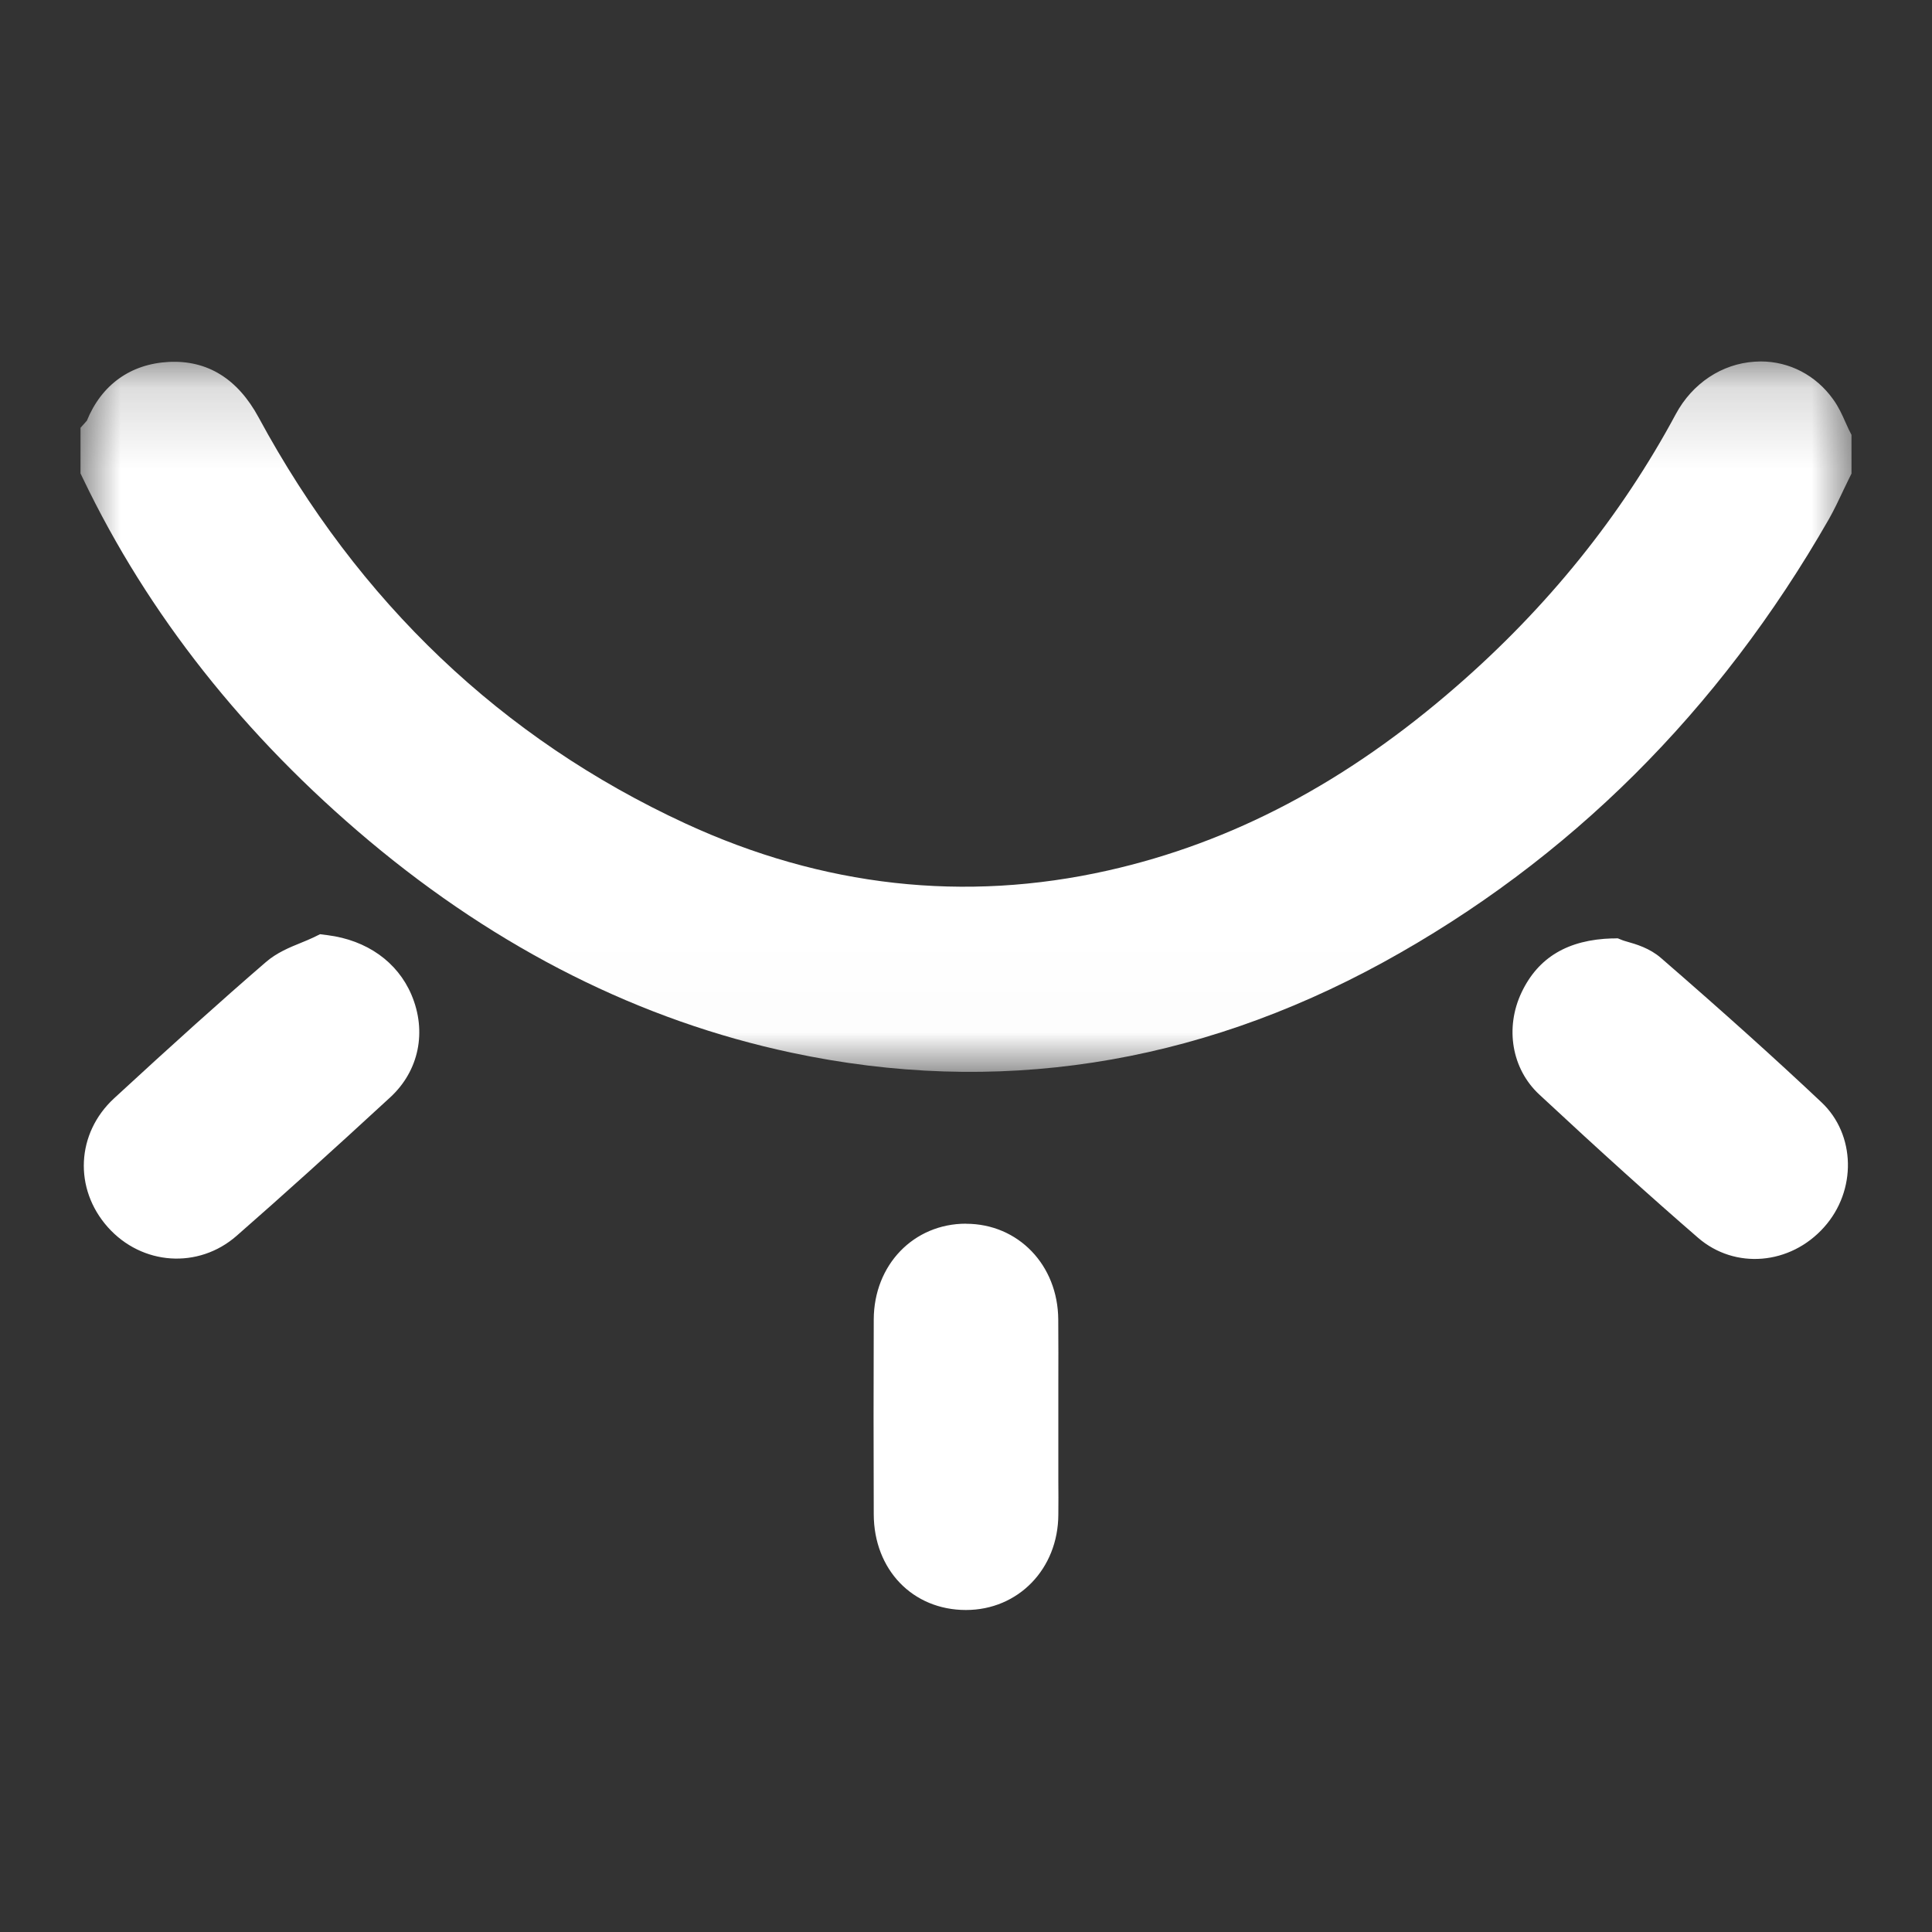 <svg xmlns="http://www.w3.org/2000/svg" xmlns:xlink="http://www.w3.org/1999/xlink" width="24" height="24" viewBox="0 0 24 24">
    <rect x="0" y="0" width="24" height="24" fill="#333333" stroke="none"/>
    <defs>
        <path id="msento4vfa" d="M0 0.012L22 0.012 22 8.837 0 8.837z"/>
    </defs>
    <g fill="none" fill-rule="evenodd">
        <g>
            <g>
                <path d="M0 0H24V24H0z" transform="translate(-1016 -123) translate(1016 123)"/>
                <g>
                    <g transform="translate(-1016 -123) translate(1016 123) matrix(1 0 0 -1 1 20) translate(0 6.673)">
                        <mask id="x4ykrh18gb" fill="#fff">
                            <use xlink:href="#msento4vfa"/>
                        </mask>
                        <path fill="#FFF" d="M21.968 7.379l-.07-.144-.003-.007c-.054-.115-.11-.233-.176-.35-1.368-2.389-3.23-4.24-5.536-5.505C13.839.09 11.366-.29 8.833.25 6.96.648 5.196 1.533 3.588 2.88 2.036 4.182.839 5.696.031 7.382L0 7.446v.567l.079.088c.182.446.542.705 1.017.73.48.024.856-.208 1.117-.69 1.24-2.294 3.023-3.99 5.3-5.043 1.706-.788 3.471-.985 5.249-.585 1.546.348 2.963 1.096 4.33 2.287 1.132.984 2.049 2.122 2.726 3.384.205.38.57.624.979.65l.074.003c.359 0 .688-.172.902-.472.068-.094.112-.193.152-.283l.042-.092.033-.065v-.481l-.032-.065z" mask="url(#x4ykrh18gb)"/>
                    </g>
                    <path fill="#FFF" d="M.417 6.356c.732.675 1.33 1.213 1.884 1.691.137.119.297.184.44.242.054.022.105.043.151.065l.084.041.093-.012c.488-.062.868-.332 1.042-.74.194-.457.094-.944-.262-1.273-.73-.673-1.336-1.22-1.91-1.722-.474-.415-1.176-.368-1.6.108-.425.478-.392 1.166.078 1.6M19.03 8.342l.066.002.06-.024c.008-.004.035-.011.054-.017.113-.032.283-.081.424-.204.789-.684 1.422-1.254 1.993-1.792.425-.4.44-1.097.032-1.552-.42-.47-1.107-.527-1.564-.132-.58.502-1.207 1.067-1.973 1.78-.342.317-.43.828-.22 1.27.207.435.576.654 1.128.67M11 4.798H11c.649 0 1.142-.513 1.146-1.19.002-.276.002-.552.001-.82V1.813v-.209c.001-.13.002-.277 0-.42C12.144.51 11.649 0 10.999 0c-.661 0-1.143.5-1.145 1.189-.003.81-.003 1.623 0 2.42.002.678.495 1.19 1.146 1.19" transform="translate(-1016 -123) translate(1016 123) matrix(1 0 0 -1 1 20)"/>
                </g>
            </g>
        </g>
    </g>
</svg>
